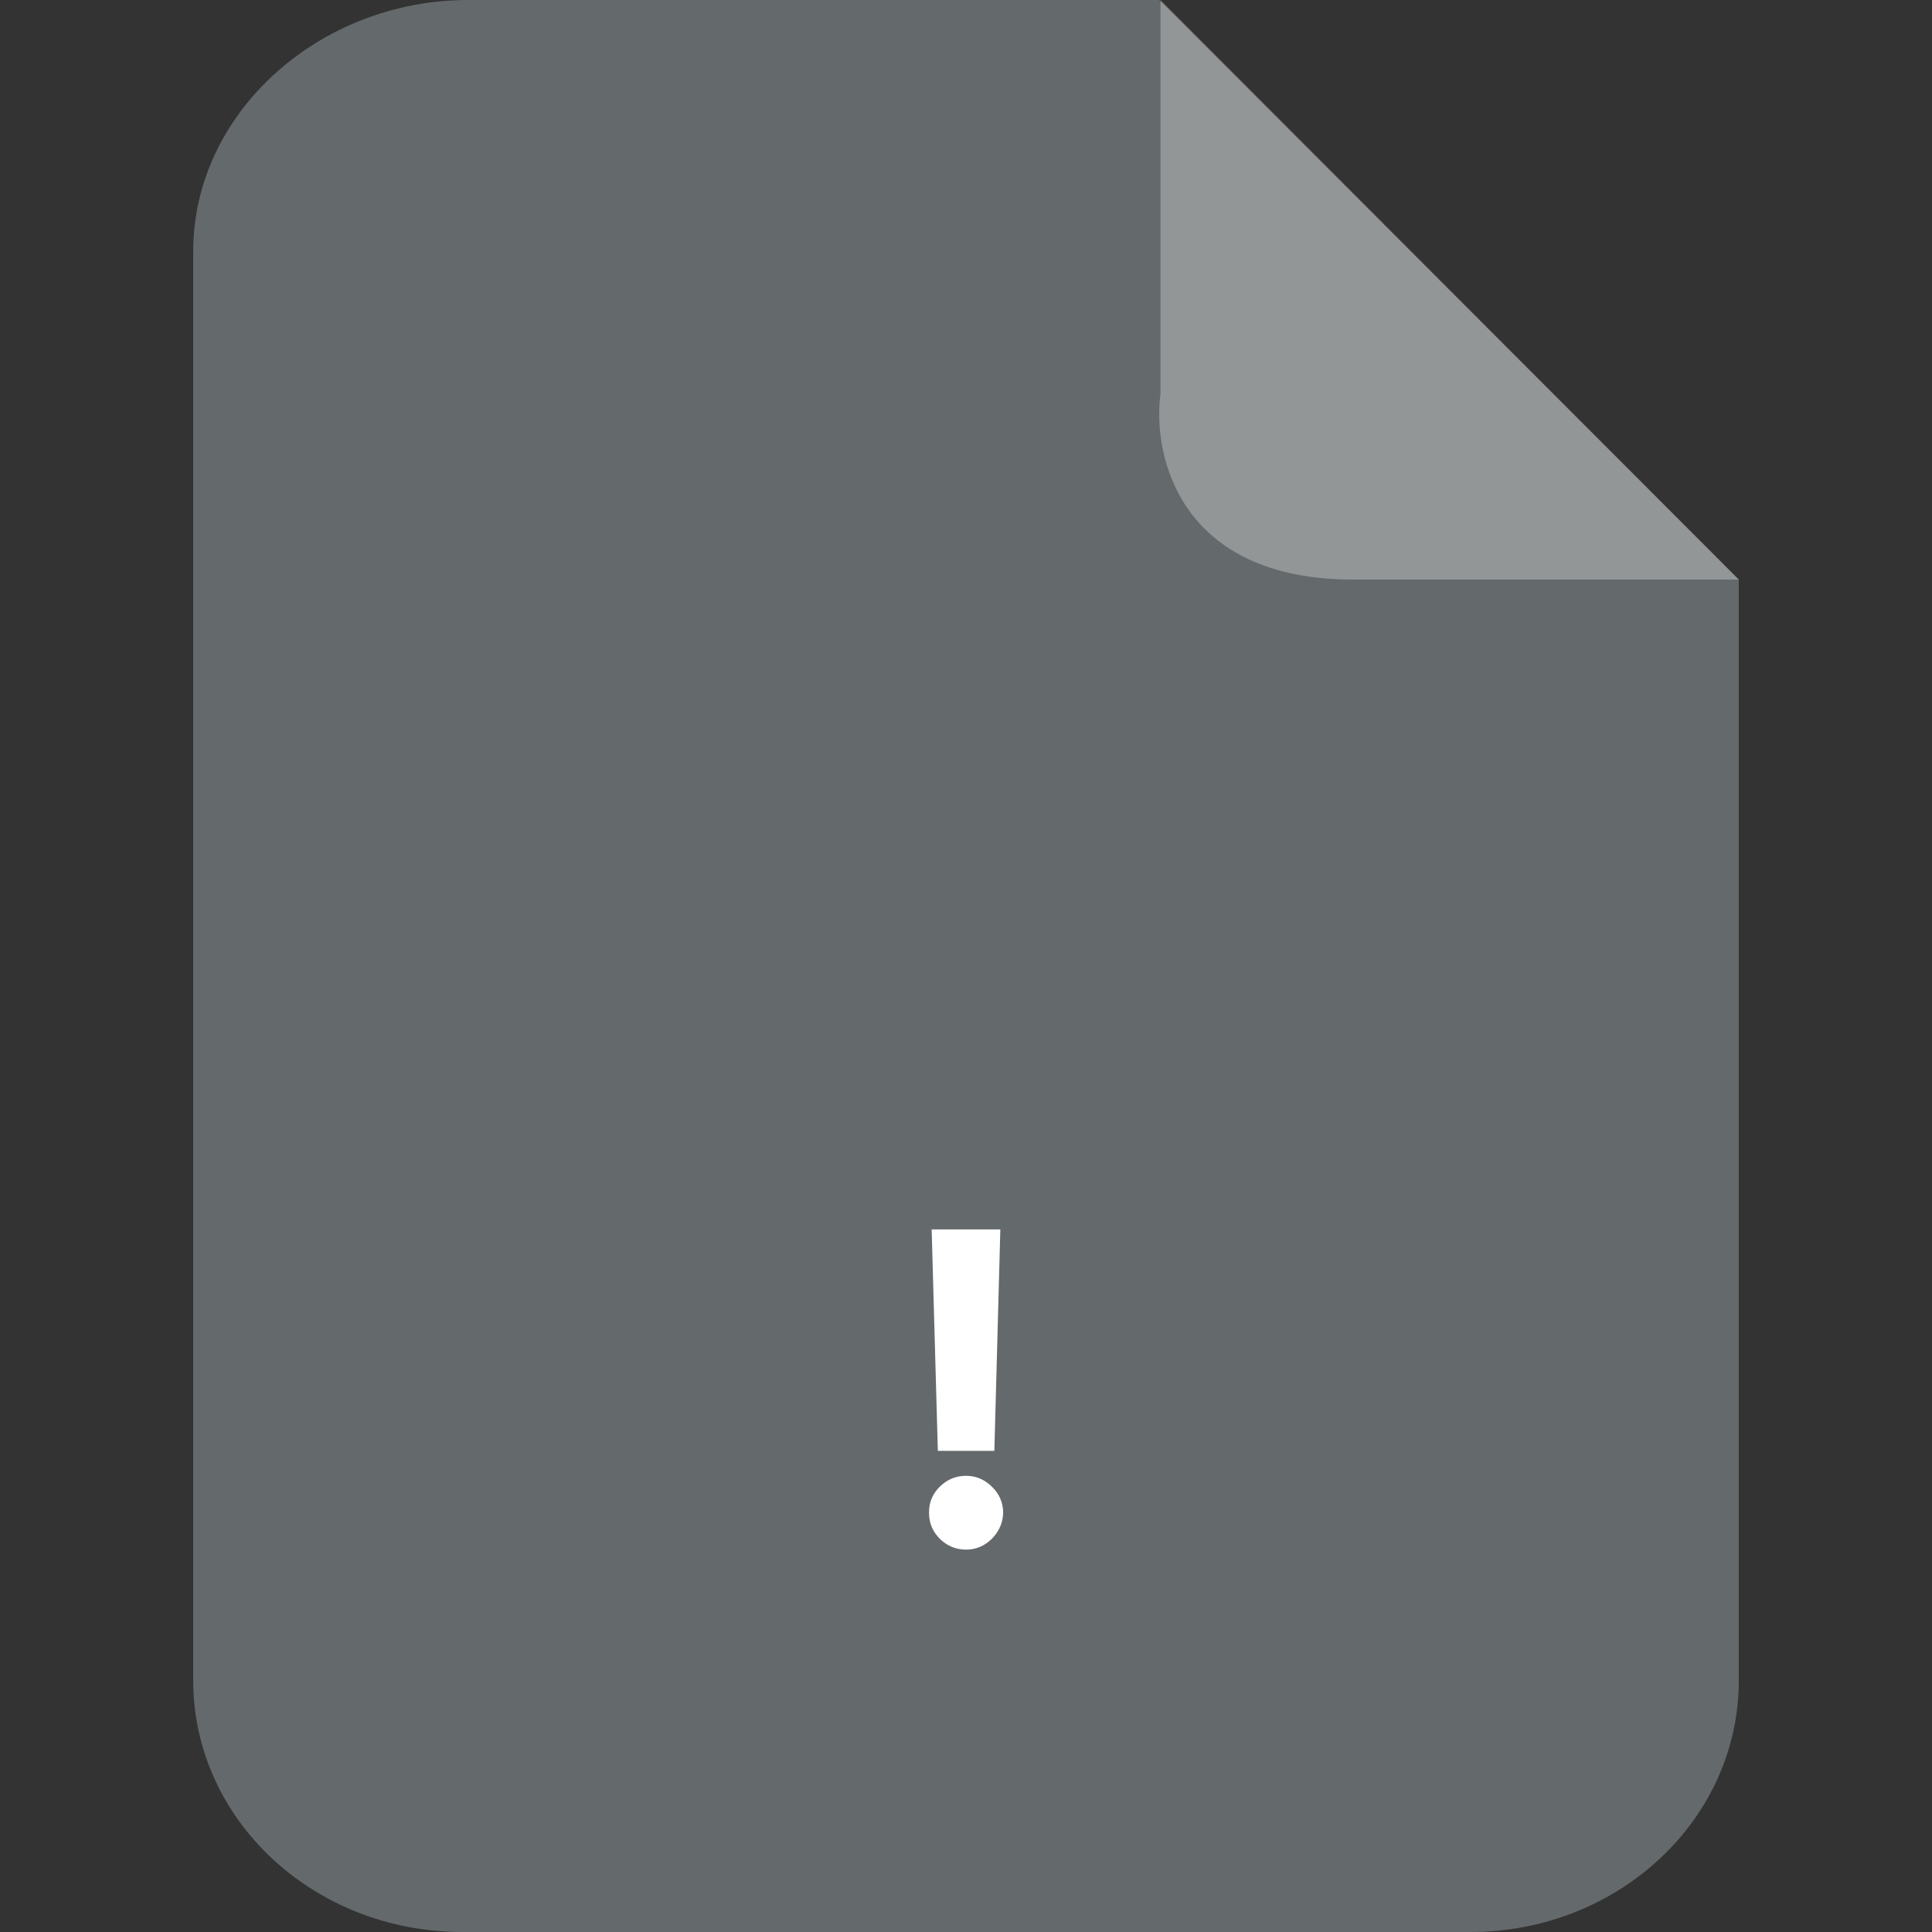 <svg width="40" height="40" viewBox="0 0 40 40" fill="none" xmlns="http://www.w3.org/2000/svg">
<rect x="0" y="0" width="40" height="40" fill="#333333" stroke="none"/>
<g clip-path="url(#clip0_2036_8617)">
<path fill-rule="evenodd" clip-rule="evenodd" d="M9.695 0H24L36 12V34.793C36 37.671 33.509 40 30.44 40H9.57C6.491 40 4 37.671 4 34.793V5.207C4 2.329 6.615 0 9.695 0Z" fill="#64696B"/>
<path d="M24.026 8.16V0L36 12H28.017C24.425 12 23.859 9.44 24.026 8.16Z" fill="white" fill-opacity="0.3"/>
<path d="M20.711 25.454L20.587 30.038H19.417L19.289 25.454H20.711ZM20.002 32.083C19.791 32.083 19.61 32.008 19.458 31.859C19.307 31.708 19.232 31.527 19.235 31.316C19.232 31.107 19.307 30.928 19.458 30.779C19.61 30.63 19.791 30.555 20.002 30.555C20.204 30.555 20.382 30.63 20.535 30.779C20.689 30.928 20.767 31.107 20.769 31.316C20.767 31.457 20.729 31.586 20.657 31.703C20.587 31.818 20.494 31.91 20.379 31.981C20.264 32.049 20.138 32.083 20.002 32.083Z" fill="white"/>
</g>
<defs>
<clipPath id="clip0_2036_8617">
<rect width="40" height="40" fill="white"/>
</clipPath>
</defs>
</svg>
